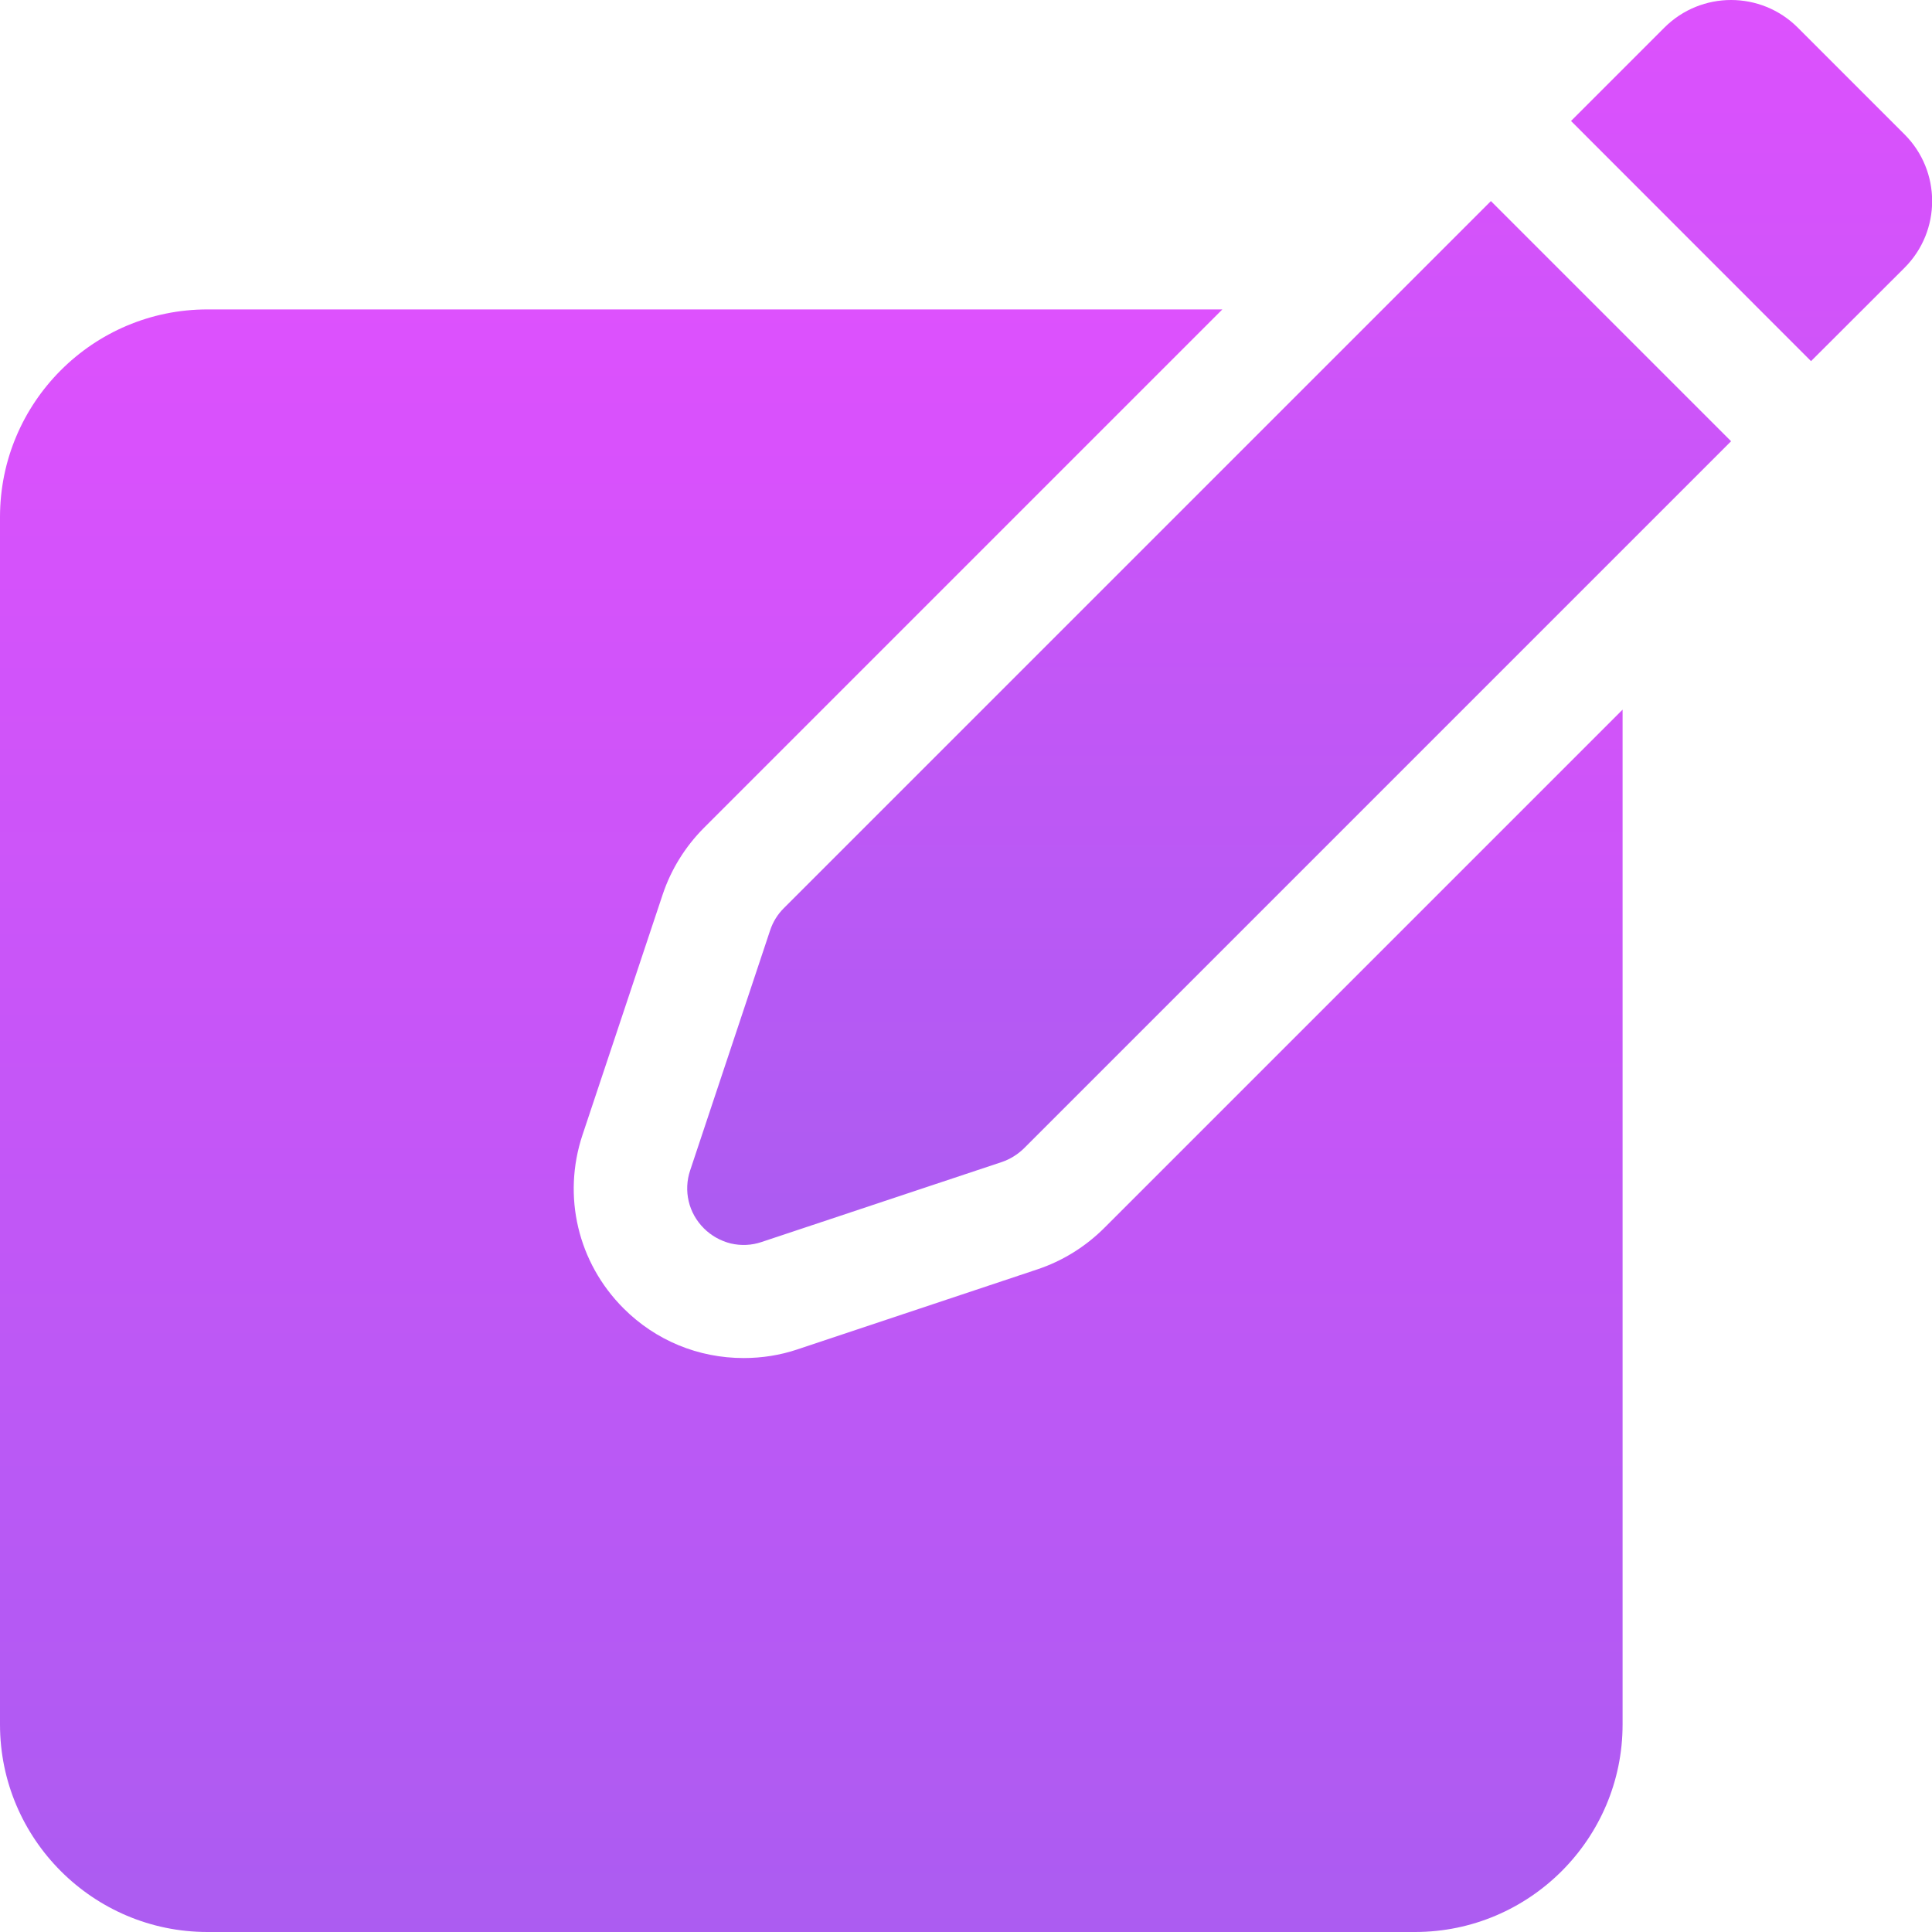 <svg width="13" height="13" viewBox="0 0 13 13" fill="none" xmlns="http://www.w3.org/2000/svg">
<g opacity="0.8">
<path d="M7.428 8.265C7.302 8.39 7.149 8.485 6.981 8.541L5.365 9.08C5.249 9.119 5.127 9.138 5.004 9.138C4.699 9.138 4.412 9.02 4.196 8.804C3.888 8.496 3.782 8.048 3.92 7.635L4.459 6.019C4.515 5.851 4.61 5.698 4.735 5.572L8.225 2.082H1.396C0.626 2.082 0 2.708 0 3.479V11.604C0 12.373 0.626 13 1.396 13H9.521C10.291 13 10.918 12.373 10.918 11.604V4.775L7.428 8.265Z" fill="url(#paint0_linear_713_756)"/>
<path d="M5.274 6.111C5.232 6.153 5.201 6.203 5.182 6.26L4.644 7.875C4.621 7.943 4.618 8.015 4.634 8.083C4.65 8.152 4.686 8.215 4.736 8.265C4.786 8.315 4.849 8.35 4.917 8.367C4.986 8.383 5.058 8.38 5.125 8.357L6.741 7.819C6.797 7.8 6.848 7.768 6.89 7.727L11.648 2.969L10.032 1.353L5.274 6.111ZM12.097 0.186C11.849 -0.062 11.447 -0.062 11.199 0.186L10.571 0.814L12.186 2.43L12.815 1.802C13.063 1.554 13.063 1.152 12.815 0.904L12.097 0.186Z" fill="url(#paint1_linear_713_756)"/>
</g>
<defs>
<linearGradient id="paint0_linear_713_756" x1="5.459" y1="2.082" x2="5.459" y2="13" gradientUnits="userSpaceOnUse">
<stop stop-color="#D425FC"/>
<stop offset="1" stop-color="#9733EE"/>
</linearGradient>
<linearGradient id="paint1_linear_713_756" x1="8.812" y1="0" x2="8.812" y2="8.377" gradientUnits="userSpaceOnUse">
<stop stop-color="#D425FC"/>
<stop offset="1" stop-color="#9733EE"/>
</linearGradient>
</defs>
</svg>
